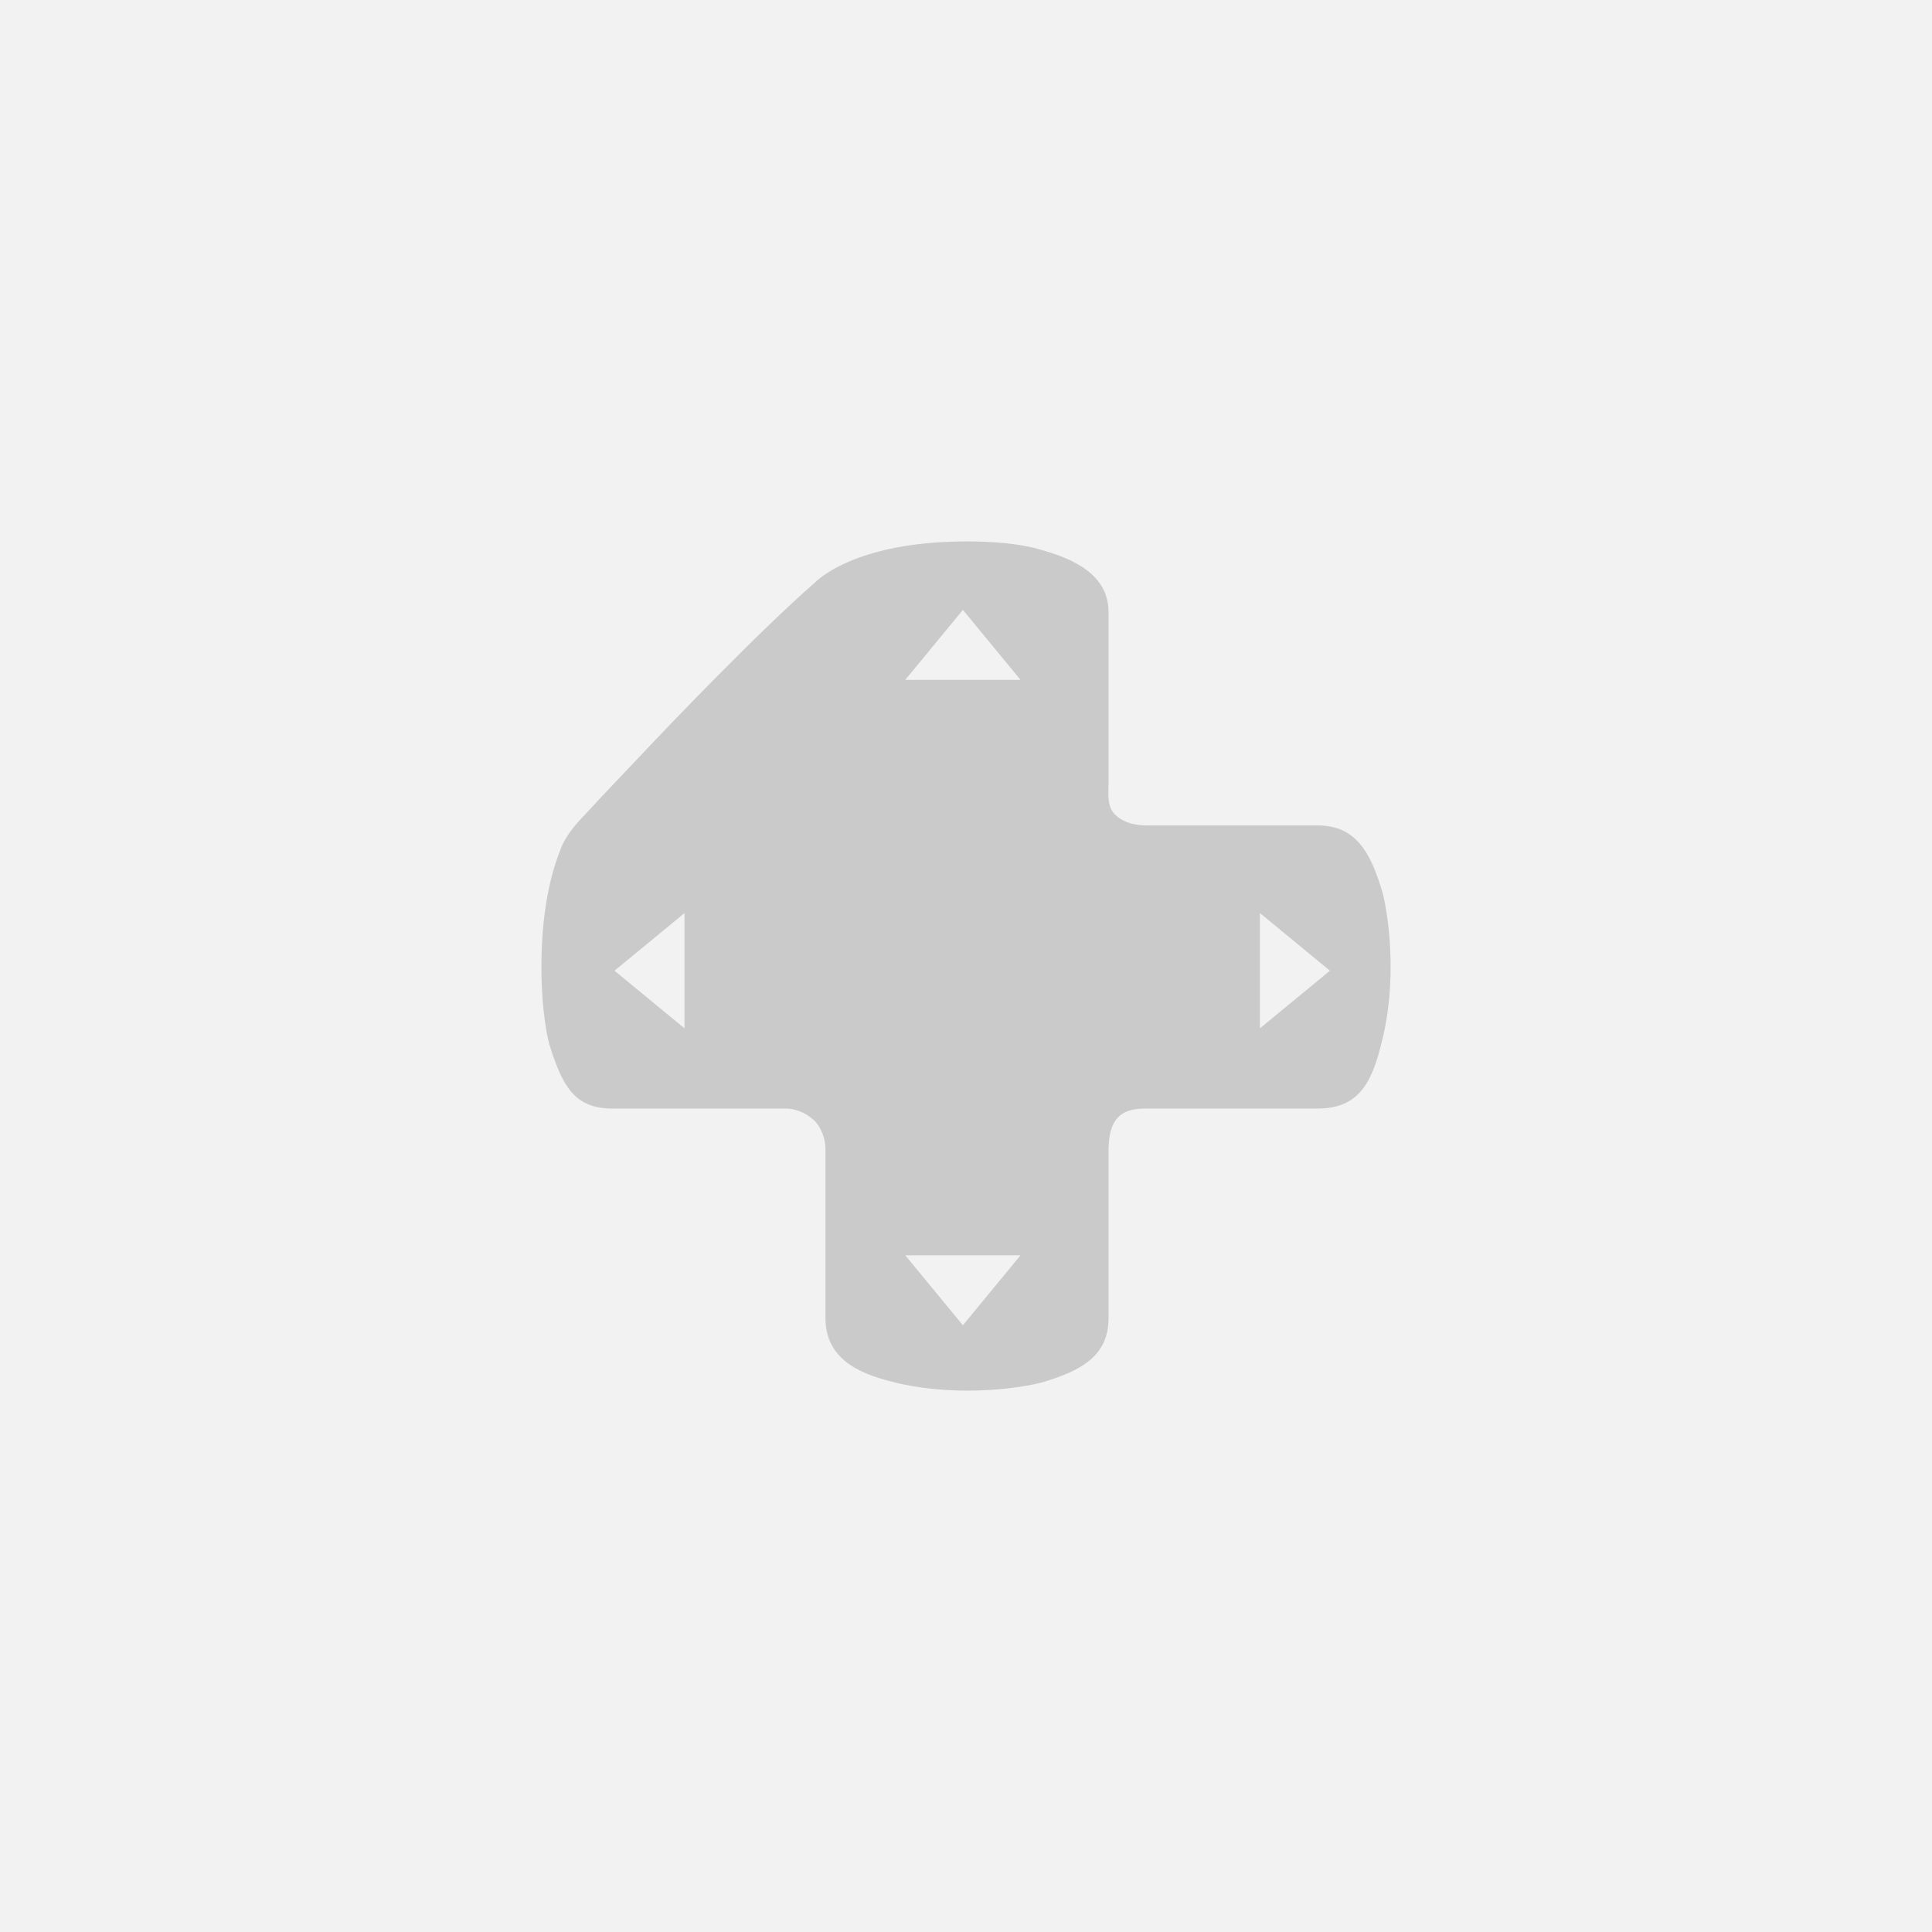 <?xml version="1.0" encoding="utf-8"?>
<!-- Generator: Adobe Illustrator 17.0.0, SVG Export Plug-In . SVG Version: 6.00 Build 0)  -->
<!DOCTYPE svg PUBLIC "-//W3C//DTD SVG 1.0//EN" "http://www.w3.org/TR/2001/REC-SVG-20010904/DTD/svg10.dtd">
<svg version="1.0" id="Isolation_Mode" xmlns="http://www.w3.org/2000/svg" xmlns:xlink="http://www.w3.org/1999/xlink" x="0px"
	 y="0px" width="273.01px" height="273.017px" viewBox="0 0 273.01 273.017" enable-background="new 0 0 273.01 273.017"
	 xml:space="preserve">
<rect x="0" y="0" fill="#F2F2F2" width="273.01" height="273.017"/>
<path fill="#CACACB" d="M195.394,126.232c-1.667-5.741-3.787-9.585-9.139-9.585c0,0-22.57,0-23.867,0c-1.343,0-3.38-0.099-4.86-1.58
	c-1.138-1.135-0.883-3.103-0.883-4.212c0-1.295,0-24.345,0-24.345c0-5.356-5.002-7.592-9.812-8.889c0,0-3.149-1.112-10.188-1.112
	c-13.832,0-19.912,4.231-21.549,5.867c-7.797,6.793-20.471,20.025-24.316,24.115c-3.152,3.317-6.125,6.451-7.509,7.976
	c-0.917,1.01-3.002,2.917-3.973,5.327c-1.041,2.587-2.79,7.792-2.79,16.851c0,7.039,1.113,10.928,1.113,10.928
	c1.85,5.875,3.53,9.073,8.886,9.075c0,0,23.292,0,24.586,0c1.204,0,2.733,0.549,3.89,1.612c1.162,1.069,1.664,2.872,1.664,4.076
	c0,1.203,0,23.92,0,23.92c0,5.354,4.076,7.706,9.444,9.003c0,0,4.259,1.25,10.555,1.25c6.297,0,10.416-1.112,10.416-1.112
	c5.743-1.665,9.585-3.787,9.585-9.141c0,0,0-22.068,0-23.365c0-1.343,0.046-3.652,1.343-5.001c1.301-1.349,3.383-1.244,4.77-1.244
	c1.623,0,23.497,0,23.497,0c5.99,0,7.703-4.072,9.003-9.442c0,0,1.247-4.26,1.247-10.559
	C196.503,130.352,195.394,126.232,195.394,126.232z M96.728,145.313l-9.89-8.144l9.89-8.144V145.313z M136.066,86.182l8.144,9.89
	h-16.289L136.066,86.182z M136.066,187.275l-8.146-9.89h16.289L136.066,187.275z M178.042,145.313v-16.288l9.89,8.144
	L178.042,145.313z"/>
</svg>
